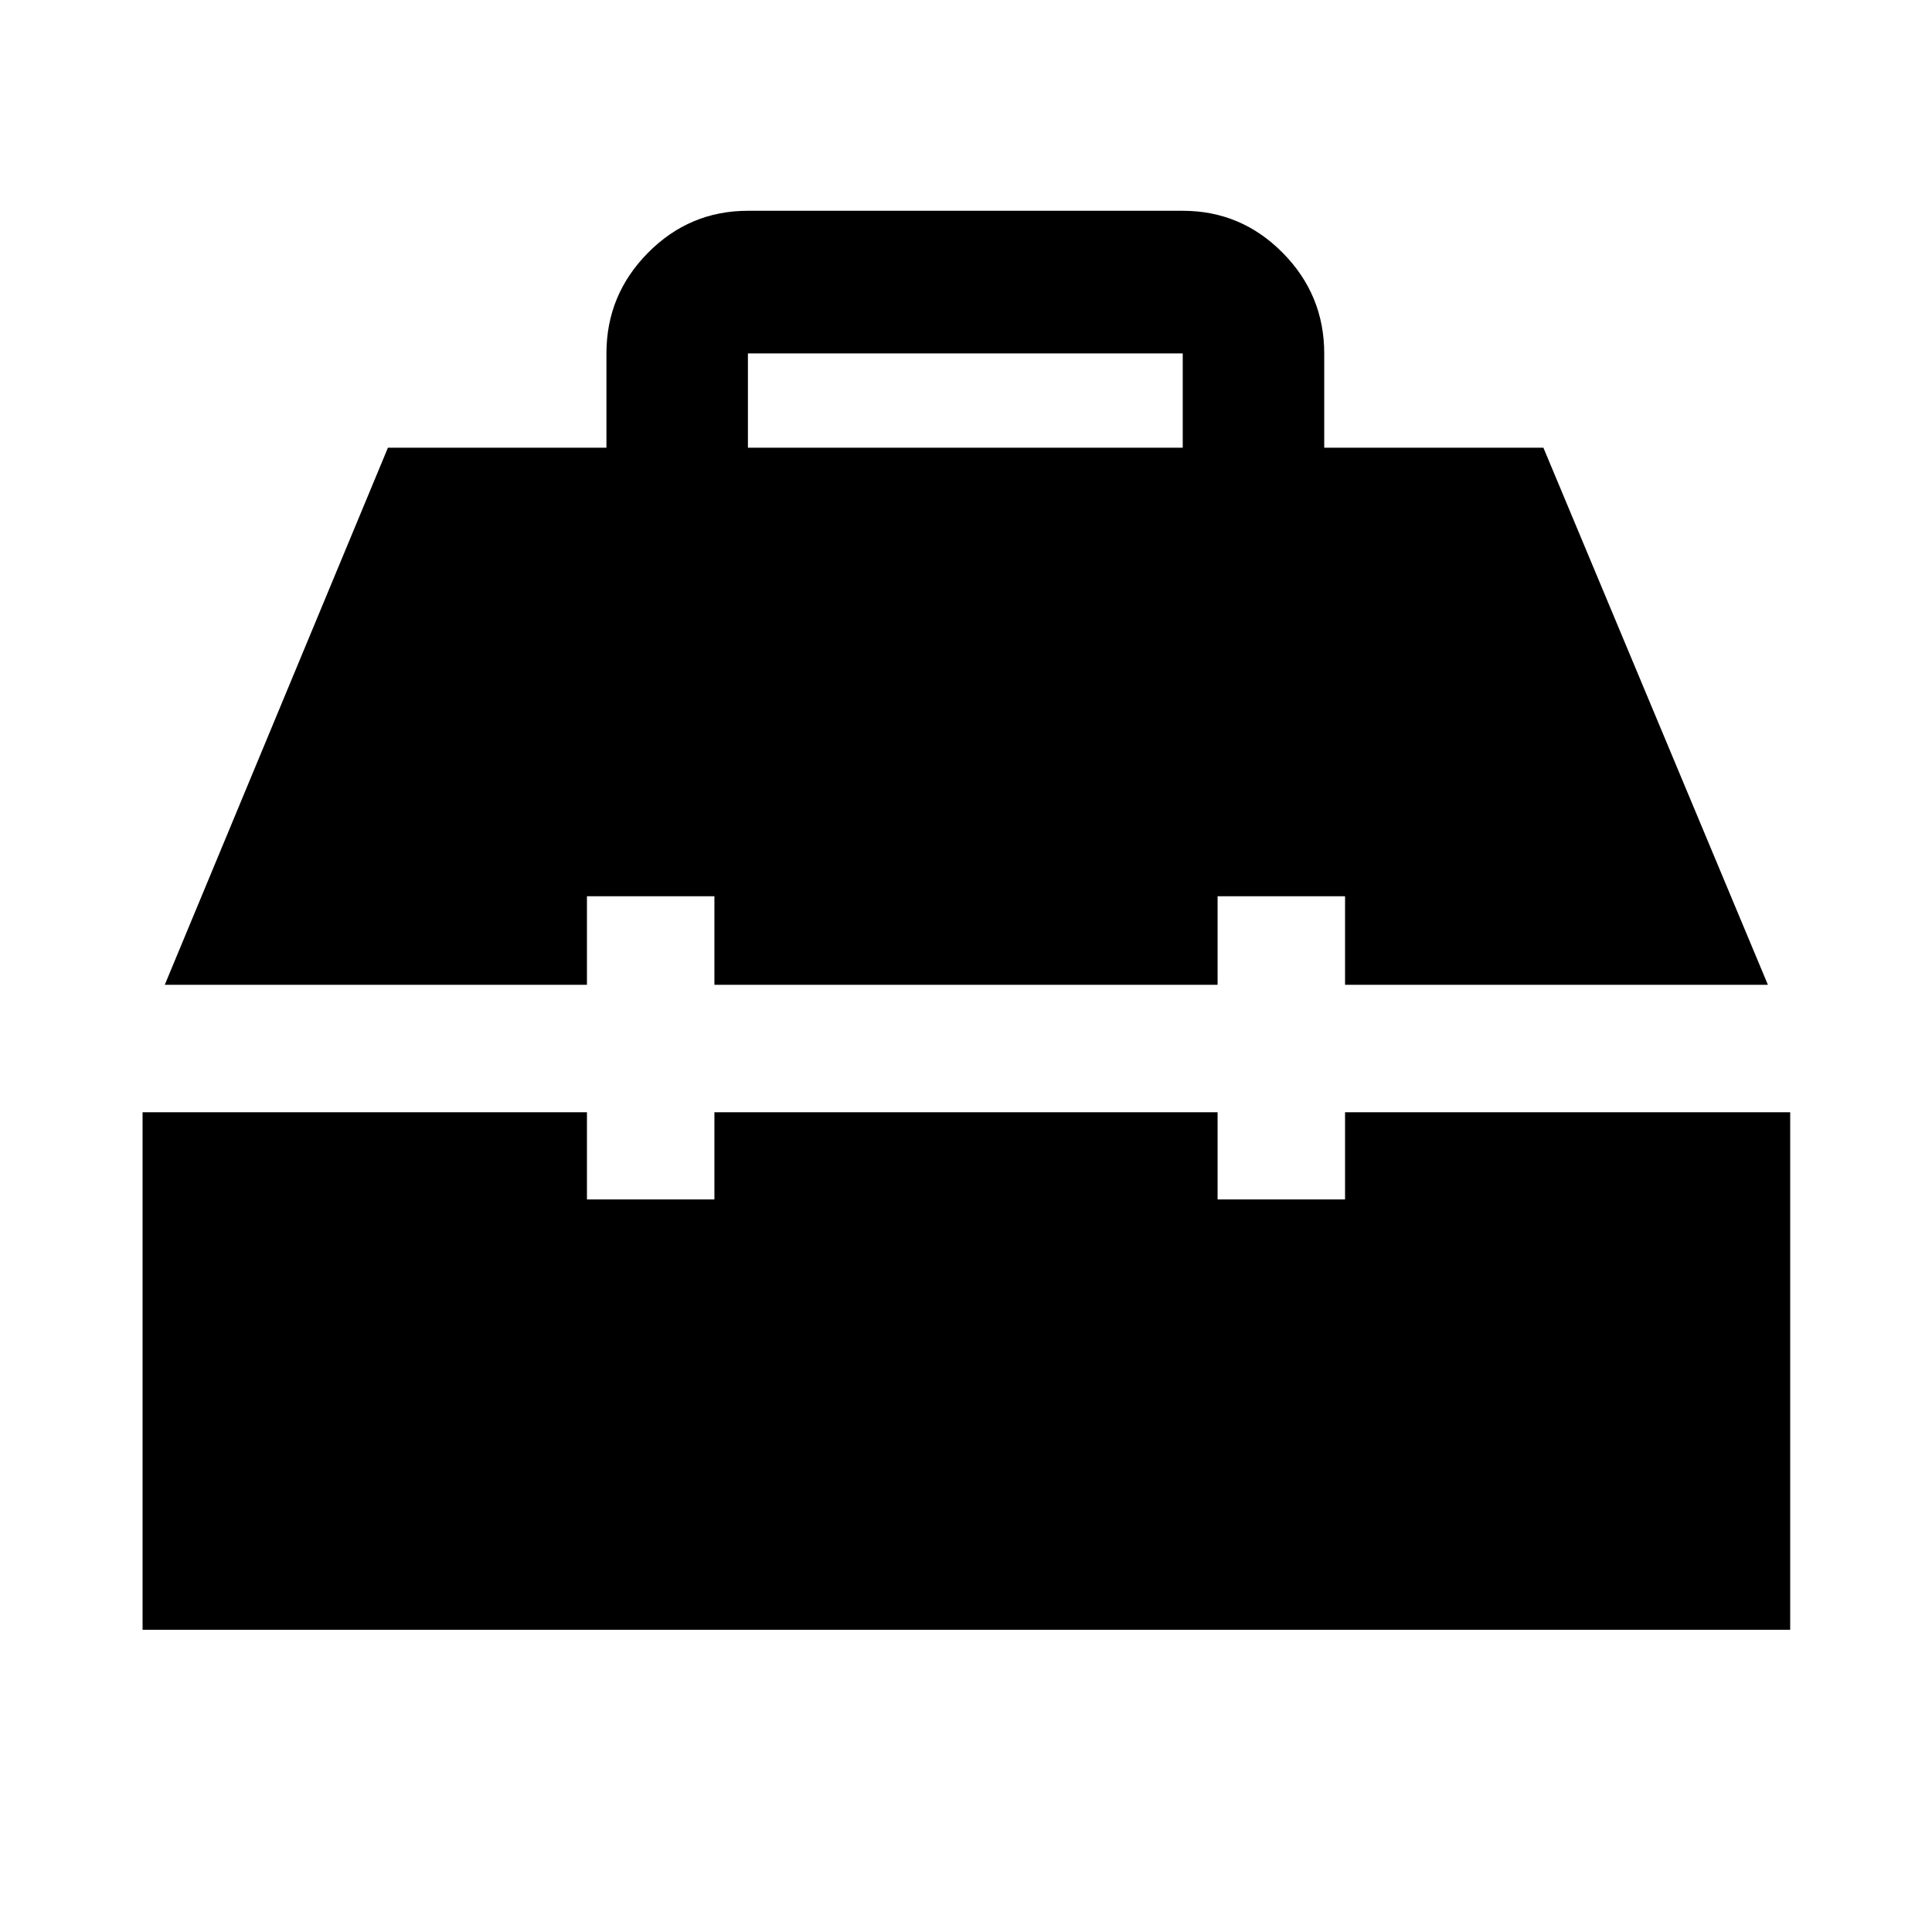 <svg xmlns="http://www.w3.org/2000/svg" height="40" viewBox="0 -960 960 960" width="40"><path d="M70.84-150.173v-257.16h220.812V-364h63.333v-43.333h250.03V-364h63.333v-43.333h221.189v257.16H70.84Zm11.036-320.493L192.76-737.537h108.574v-46.819q0-29.176 20.652-50.041t49.652-20.865h216.057q29.001 0 49.653 20.865Q658-813.532 658-784.356v46.819h108.906l111.552 266.871h-210.11v-44.001h-63.333v44.001h-250.03v-44.001h-63.333v44.001H81.876Zm289.762-266.871h216.057v-46.856H371.638v46.856Z"/></svg>